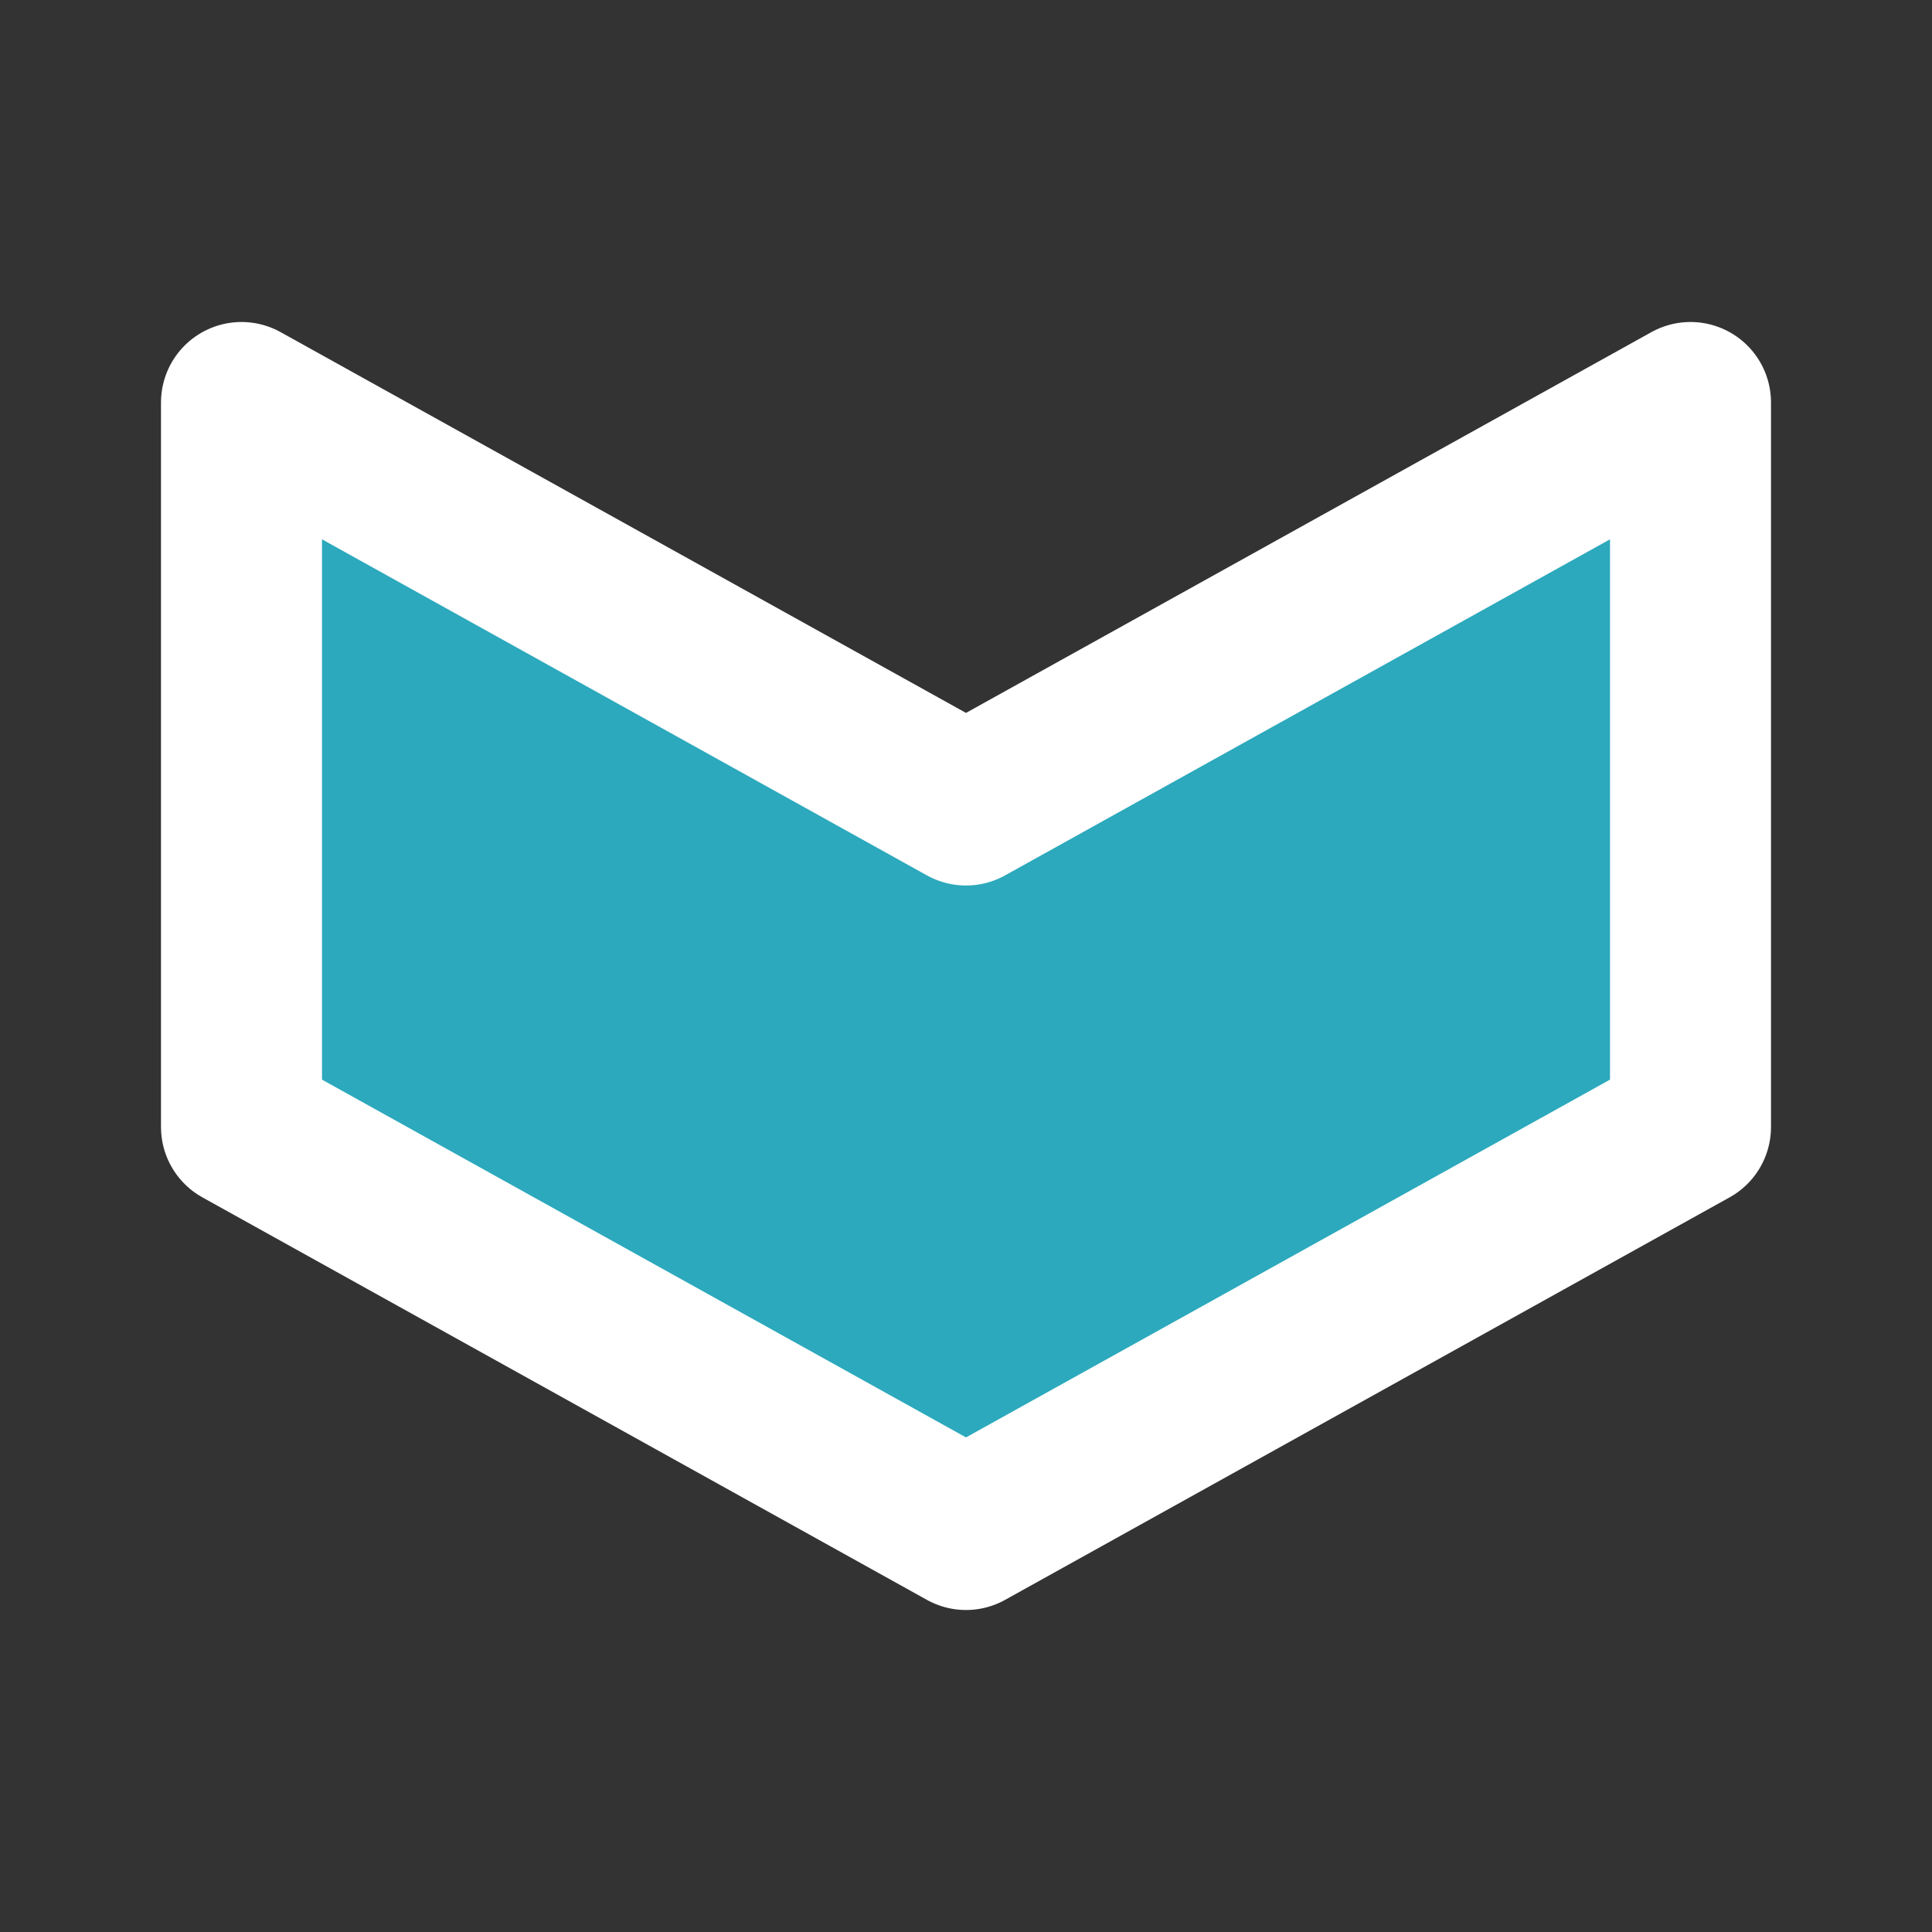 <!DOCTYPE svg PUBLIC "-//W3C//DTD SVG 1.1//EN" "http://www.w3.org/Graphics/SVG/1.1/DTD/svg11.dtd">
<!-- Uploaded to: SVG Repo, www.svgrepo.com, Transformed by: SVG Repo Mixer Tools -->
<svg fill="#000000" width="800px" height="800px" viewBox="0 0 24 24" id="down-sign" data-name="Flat Line" xmlns="http://www.w3.org/2000/svg" class="icon flat-line">
<rect x="0" y="0" width="24" height="24" fill="#333333" stroke="none"/>
<g id="SVGRepo_bgCarrier" stroke-width="0"/>
<g id="SVGRepo_tracerCarrier" stroke-linecap="round" stroke-linejoin="round"/>
<g id="SVGRepo_iconCarrier">
<polygon id="secondary" points="21 5 21 14 12 19 3 14 3 5 12 10 21 5" style="fill: #2ca9bc; stroke-width: 2;"/>
<polygon id="primary" points="21 5 21 14 12 19 3 14 3 5 12 10 21 5" style="fill: none; stroke: #ffffff; stroke-linecap: round; stroke-linejoin: round; stroke-width: 2;"/>
</g>
</svg>